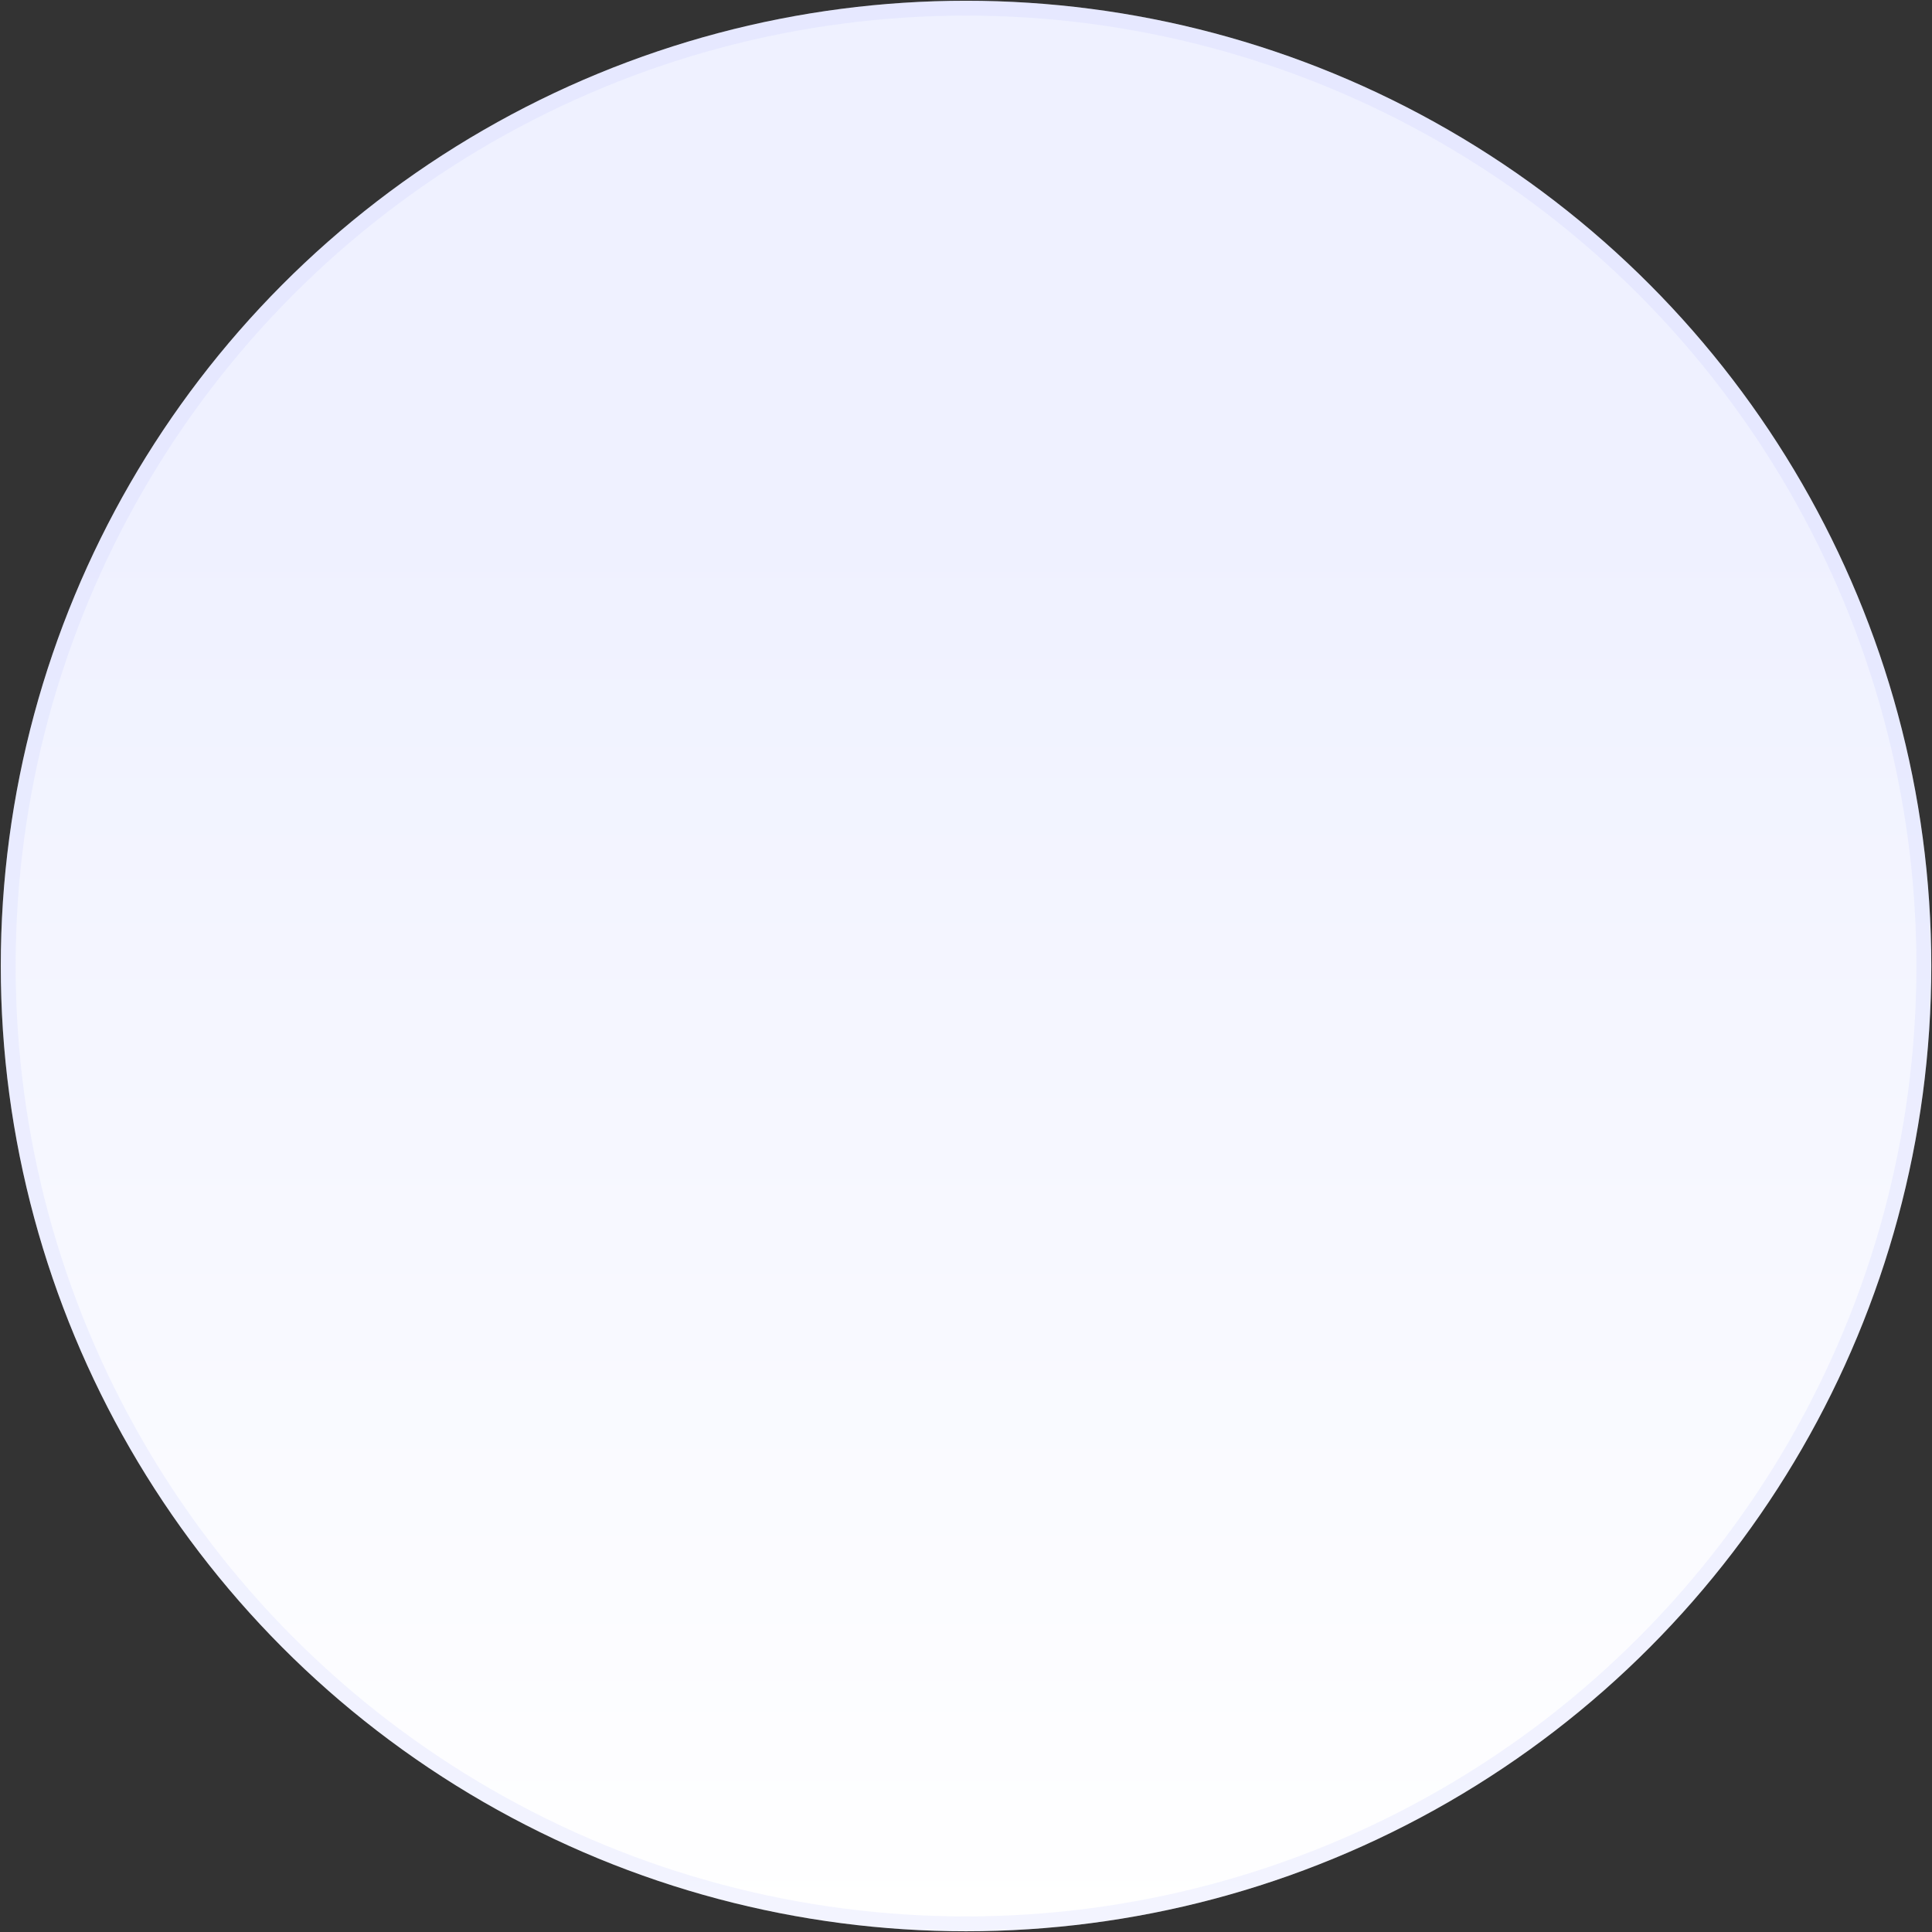 <svg width="174" height="174" viewBox="0 0 174 174" fill="none" xmlns="http://www.w3.org/2000/svg">
<rect x="0" y="0" width="174" height="174" fill="#333333" stroke="none"/>
<circle cx="87.003" cy="87.001" r="86.933" fill="url(#paint0_linear_1_10454)"/>
<circle cx="87.003" cy="87.001" r="86.264" stroke="#B6C1FF" stroke-opacity="0.17" stroke-width="1.337"/>
<defs>
<linearGradient id="paint0_linear_1_10454" x1="87.003" y1="47.547" x2="87.003" y2="173.933" gradientUnits="userSpaceOnUse">
<stop stop-color="#EFF1FF"/>
<stop offset="1" stop-color="white"/>
</linearGradient>
</defs>
</svg>
